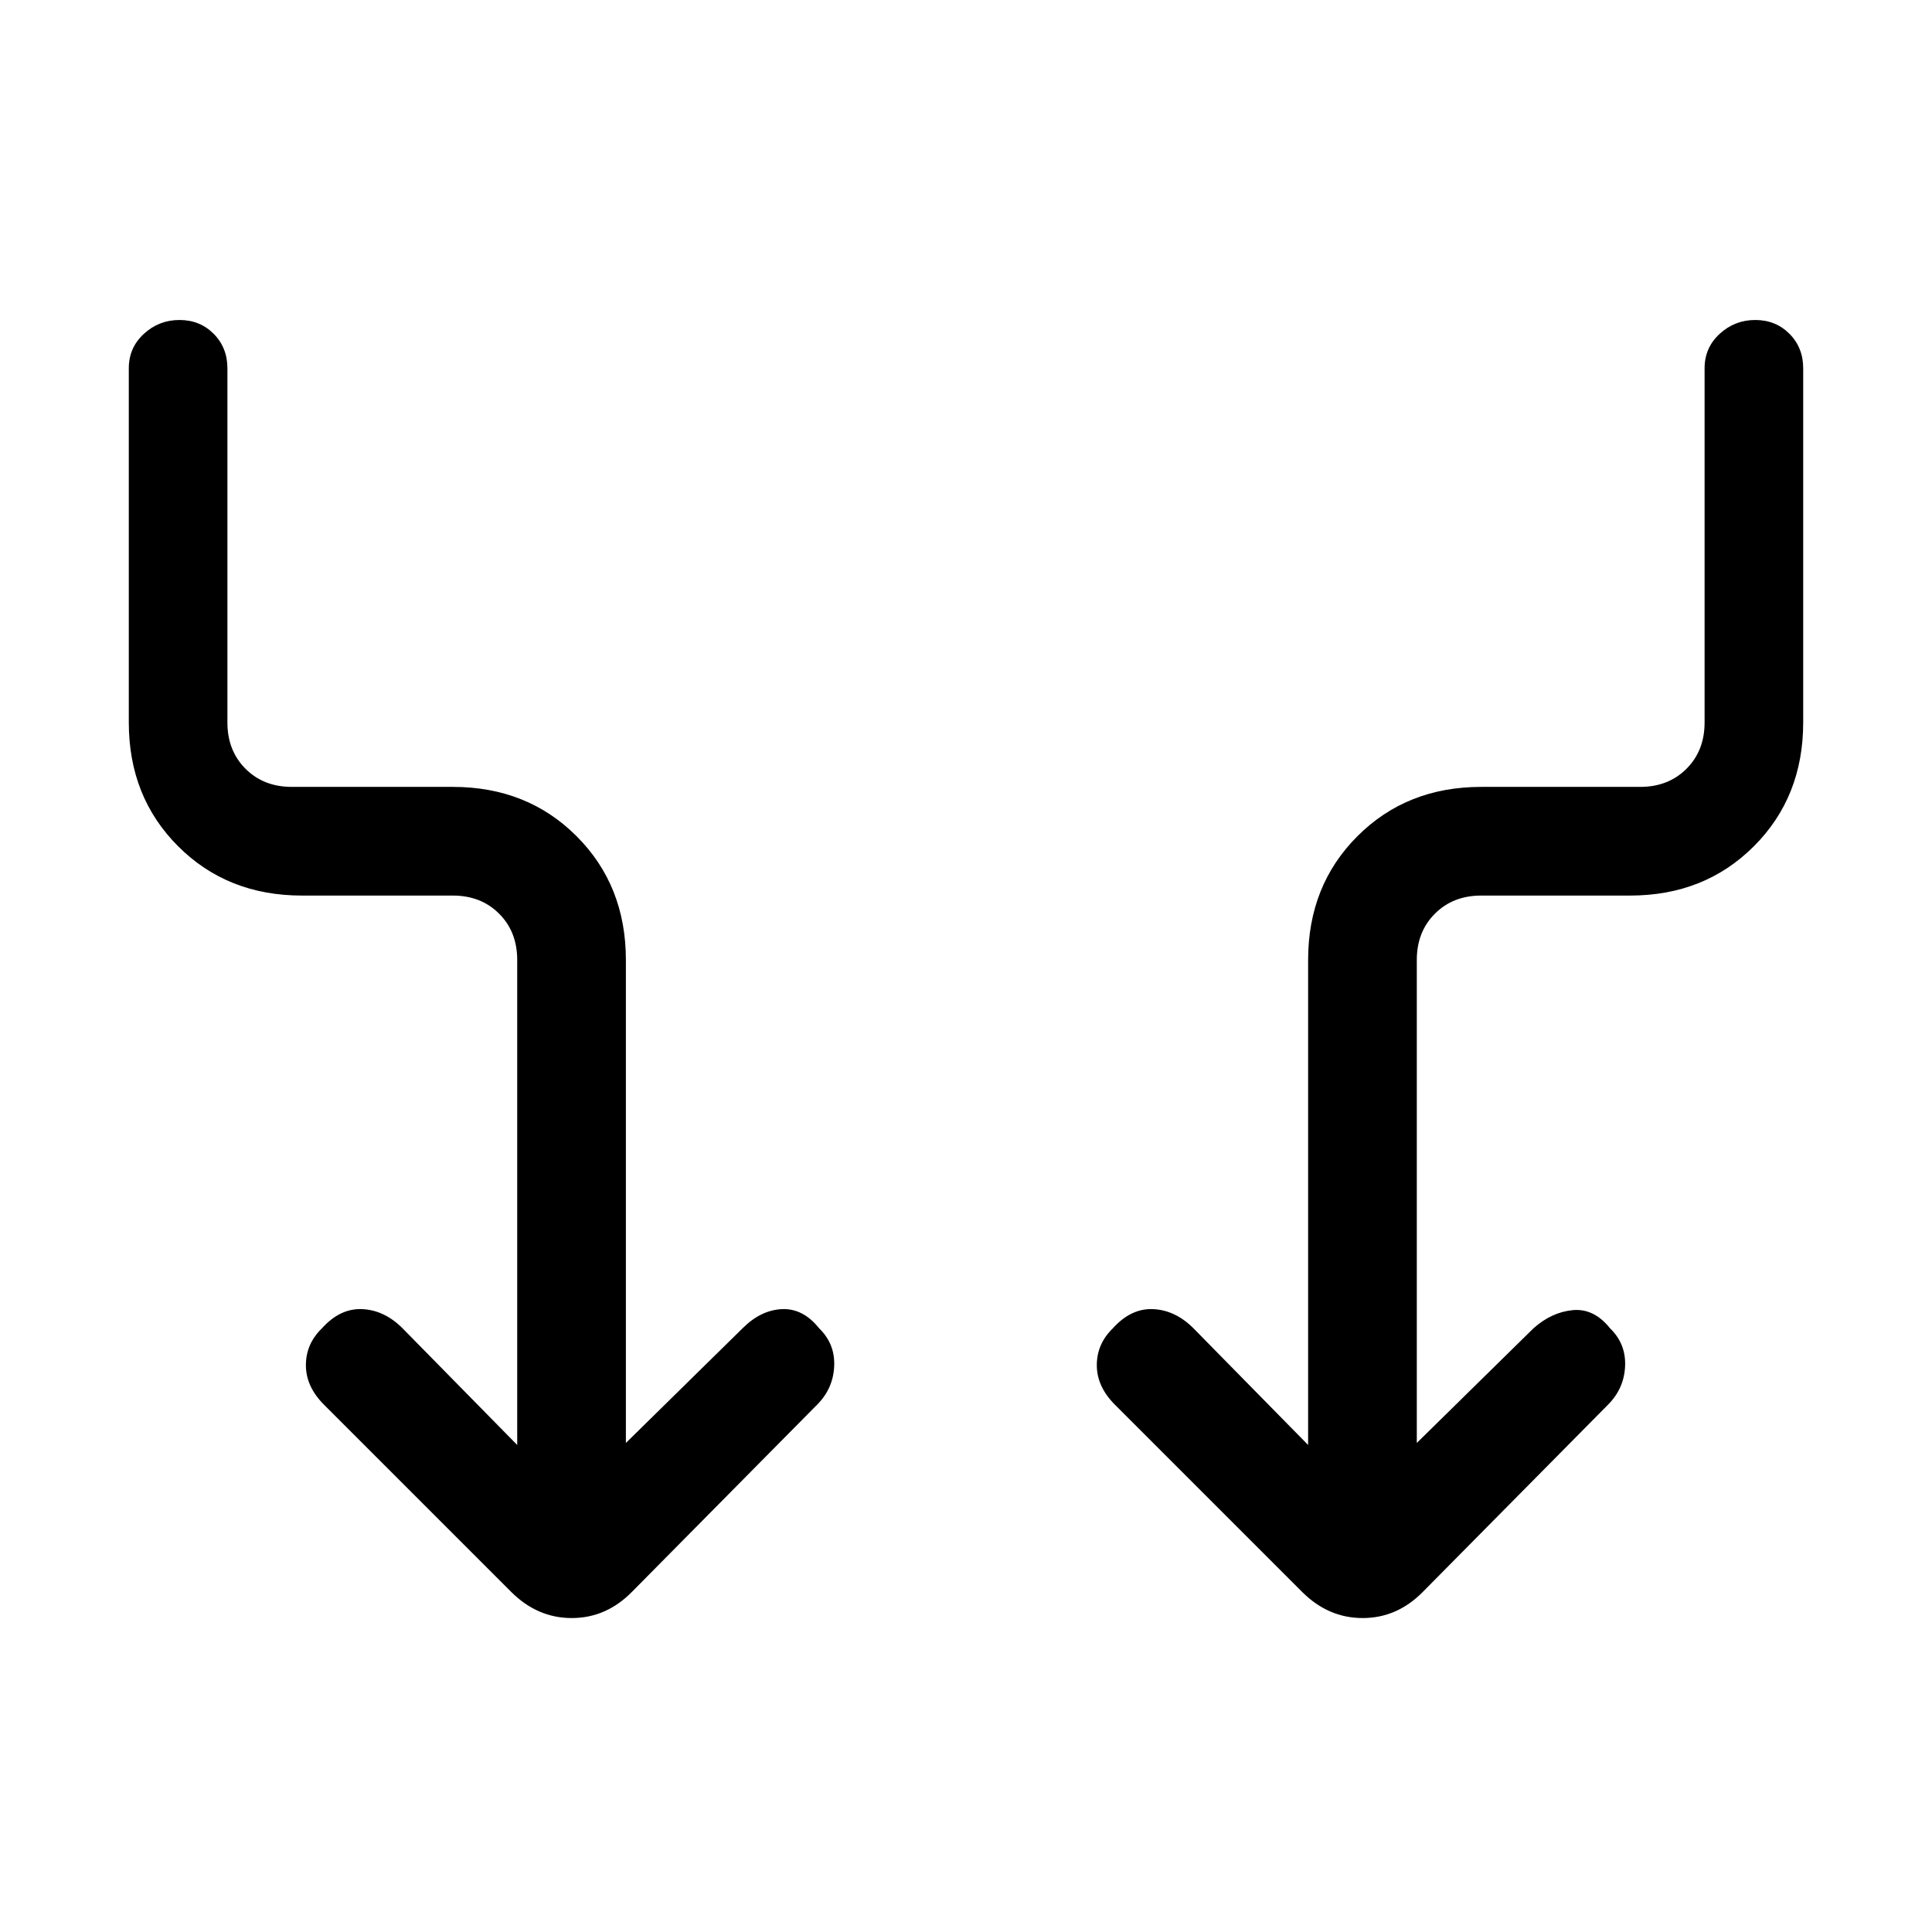 <svg xmlns="http://www.w3.org/2000/svg" height="24" viewBox="0 -960 960 960" width="24"><path d="M257-242v-241q0-14-9-23t-23-9h-75q-37 0-61.5-24.5T64-601v-176q0-10.25 7.5-17.13Q79-801 89.18-801q10.17 0 17 6.87Q113-787.25 113-777v176q0 14 9 23t23 9h80q37 0 61.5 24.5T311-483v240l58-57q9-9 19.5-9.5T407-300q8 7.73 7.5 18.87Q414-270 406-262l-92 93q-12.82 13-29.91 13T254-169l-93-93q-9-9-9-19.63 0-10.64 8-18.37 9-10 20-9.5t20 9.5l57 58Zm447-1 58-57q9-8 19.5-9t18.5 9q8 7.73 7.5 18.87Q807-270 799-262l-92 93q-12.82 13-29.91 13T647-169l-93-93q-9-9-9-19.63 0-10.64 8-18.37 9-10 20-9.5t20 9.5l57 58v-241q0-37 24.5-61.5T736-569h79q14 0 23-9t9-23v-176q0-10.25 7.5-17.13Q862-801 872.18-801q10.17 0 17 6.87Q896-787.25 896-777v176q0 37-24.5 61.5T810-515h-74q-14 0-23 9t-9 23v240Z"/></svg>